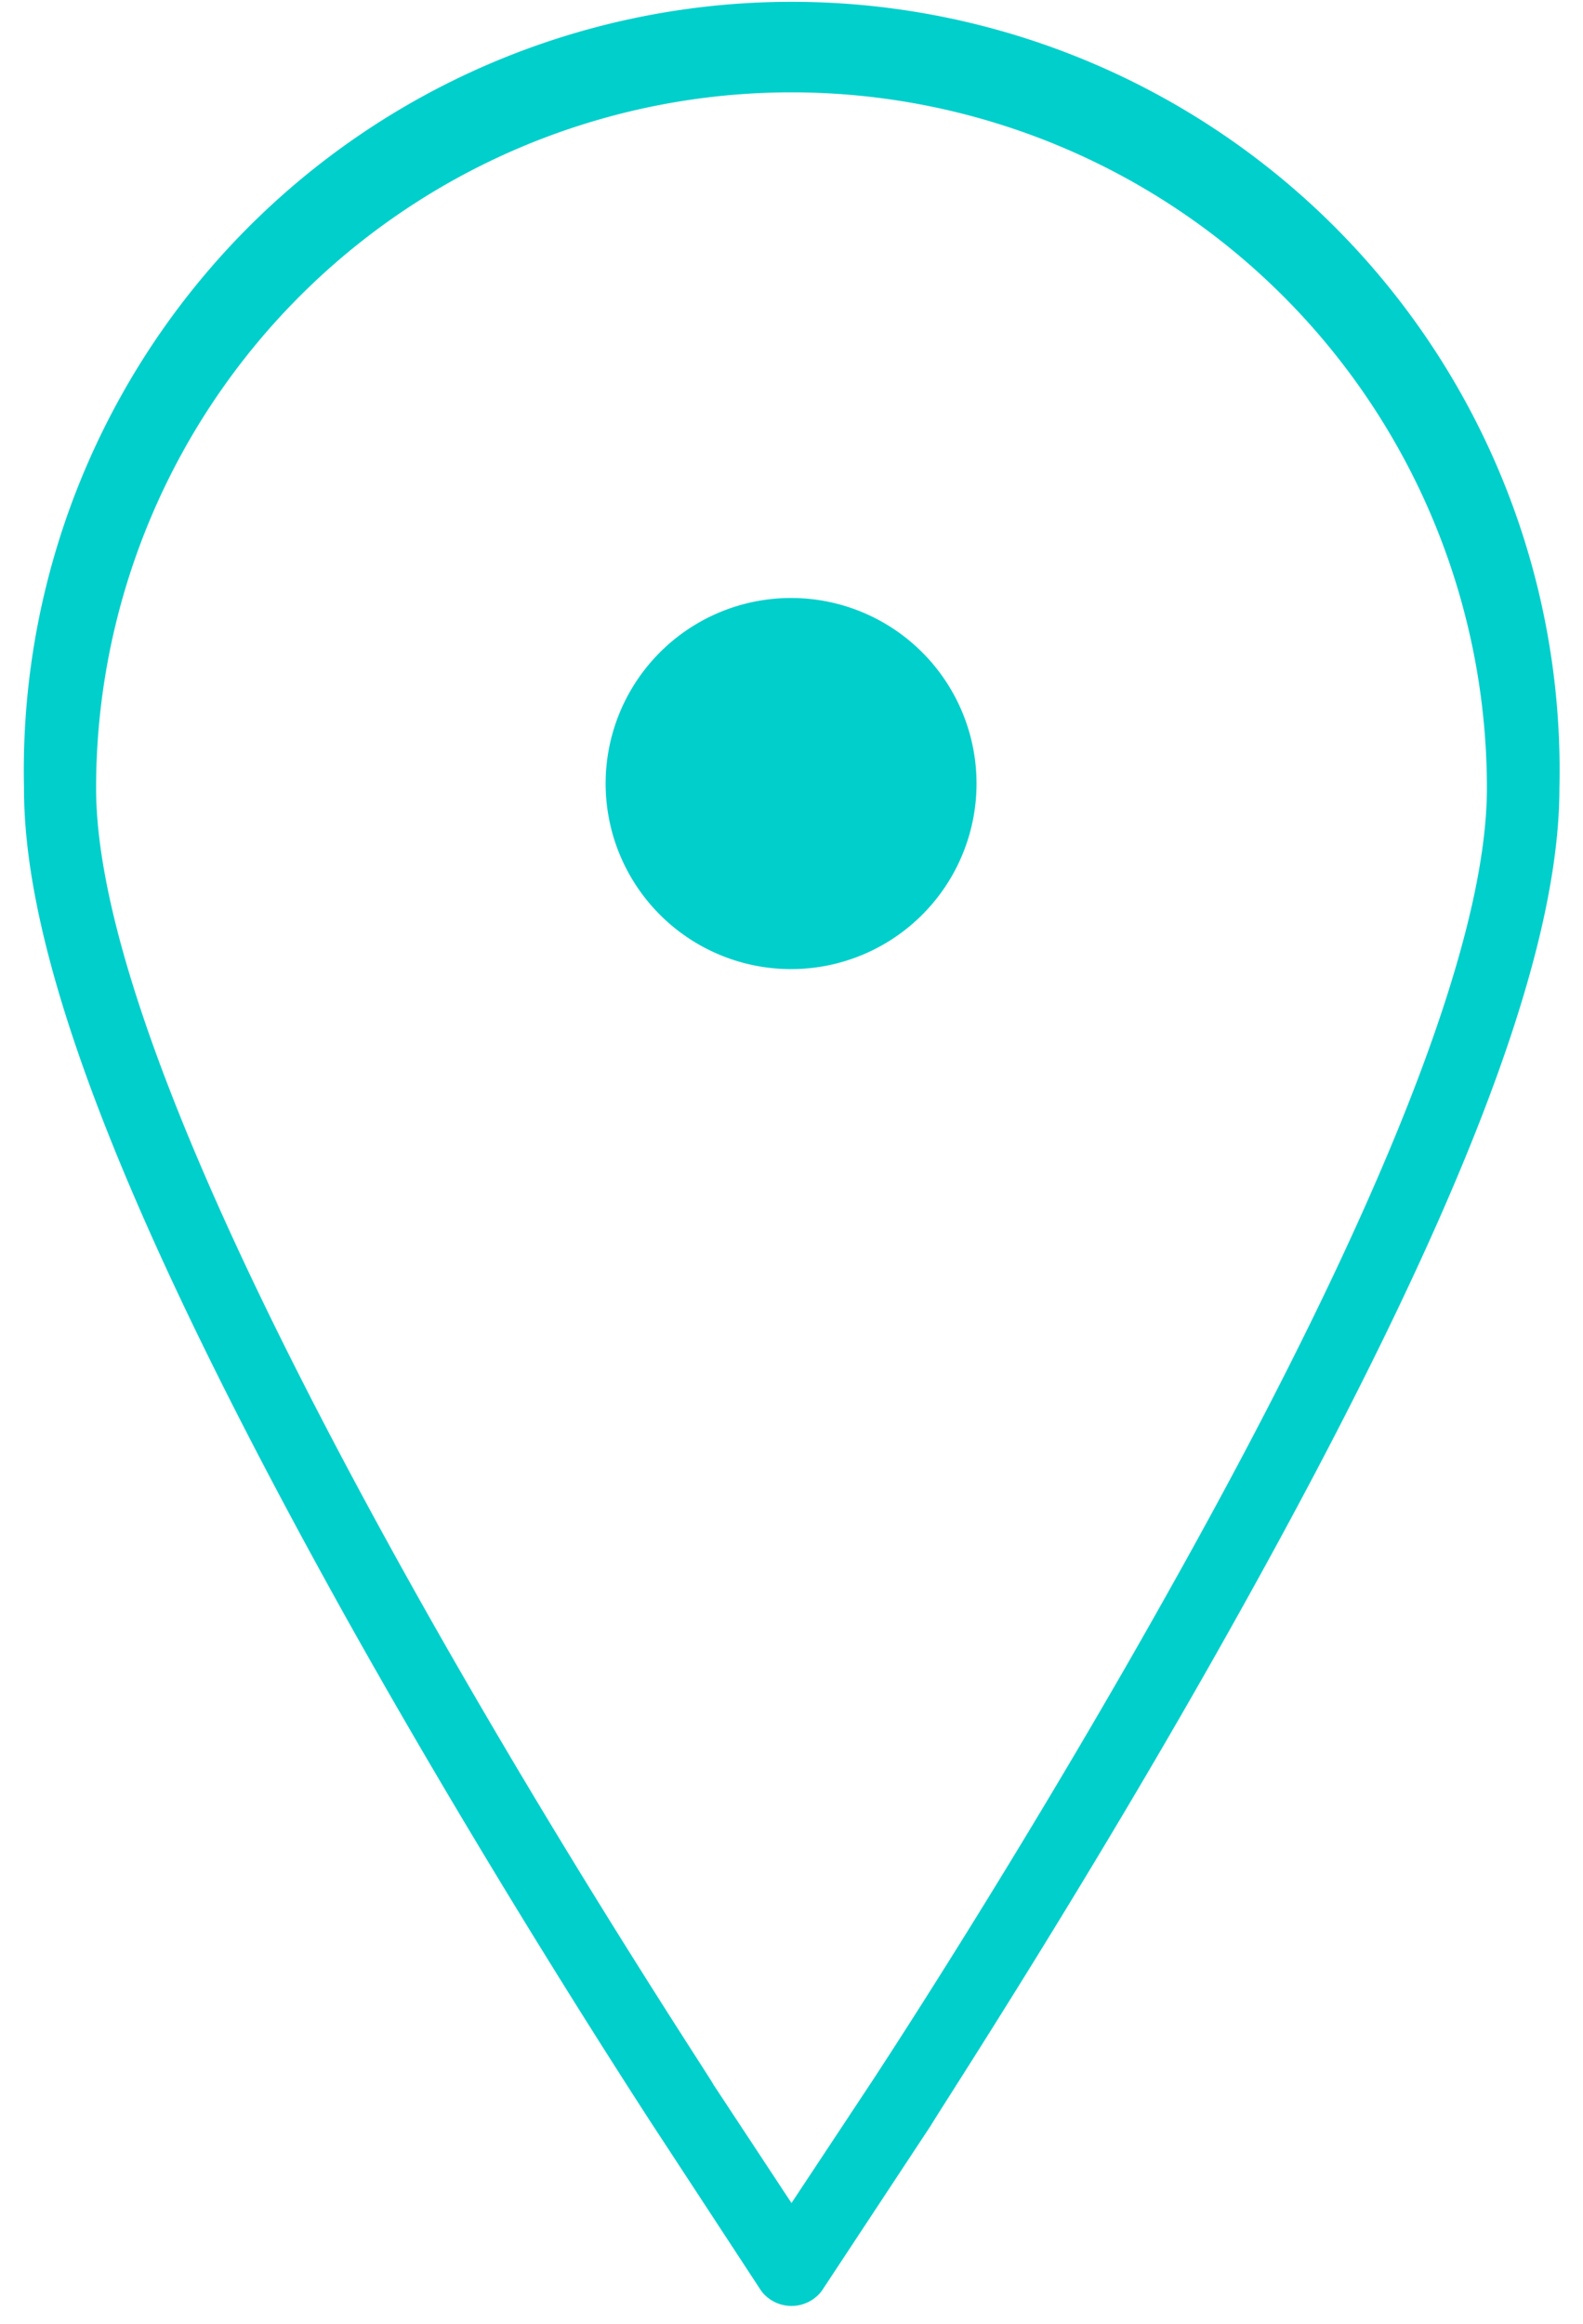 <?xml version="1.0" encoding="utf-8"?><svg id="Layer_1" data-name="Layer 1" xmlns="http://www.w3.org/2000/svg" viewBox="0 0 37.56 55.11"><defs><style>.cls-1{fill:#00cfcc;}</style></defs><title>4Artboard 37</title><path class="cls-1" d="M29.36,38.32C34.57,29,37,22.75,37,18.69a18.22,18.22,0,1,0-36.43,0C.56,22.75,3,29,8.19,38.32c3.17,5.67,6.35,10.61,7.25,12l2.62,4a.9.9,0,0,0,1.44,0l2.58-3.91C22.46,49.78,25.9,44.52,29.36,38.32ZM18.78,52.24l-1.86-2.82c0-.05-3.58-5.42-7.22-11.94C4.78,28.66,2.28,22.34,2.28,18.69a16.5,16.5,0,0,1,33,0c0,3.65-2.49,10-7.41,18.79-3.2,5.73-6.31,10.55-7.19,11.89Z"/><path class="cls-1" d="M18.78,14.18a4.4,4.4,0,1,0,4.39,4.39A4.4,4.4,0,0,0,18.78,14.18Z"/></svg>